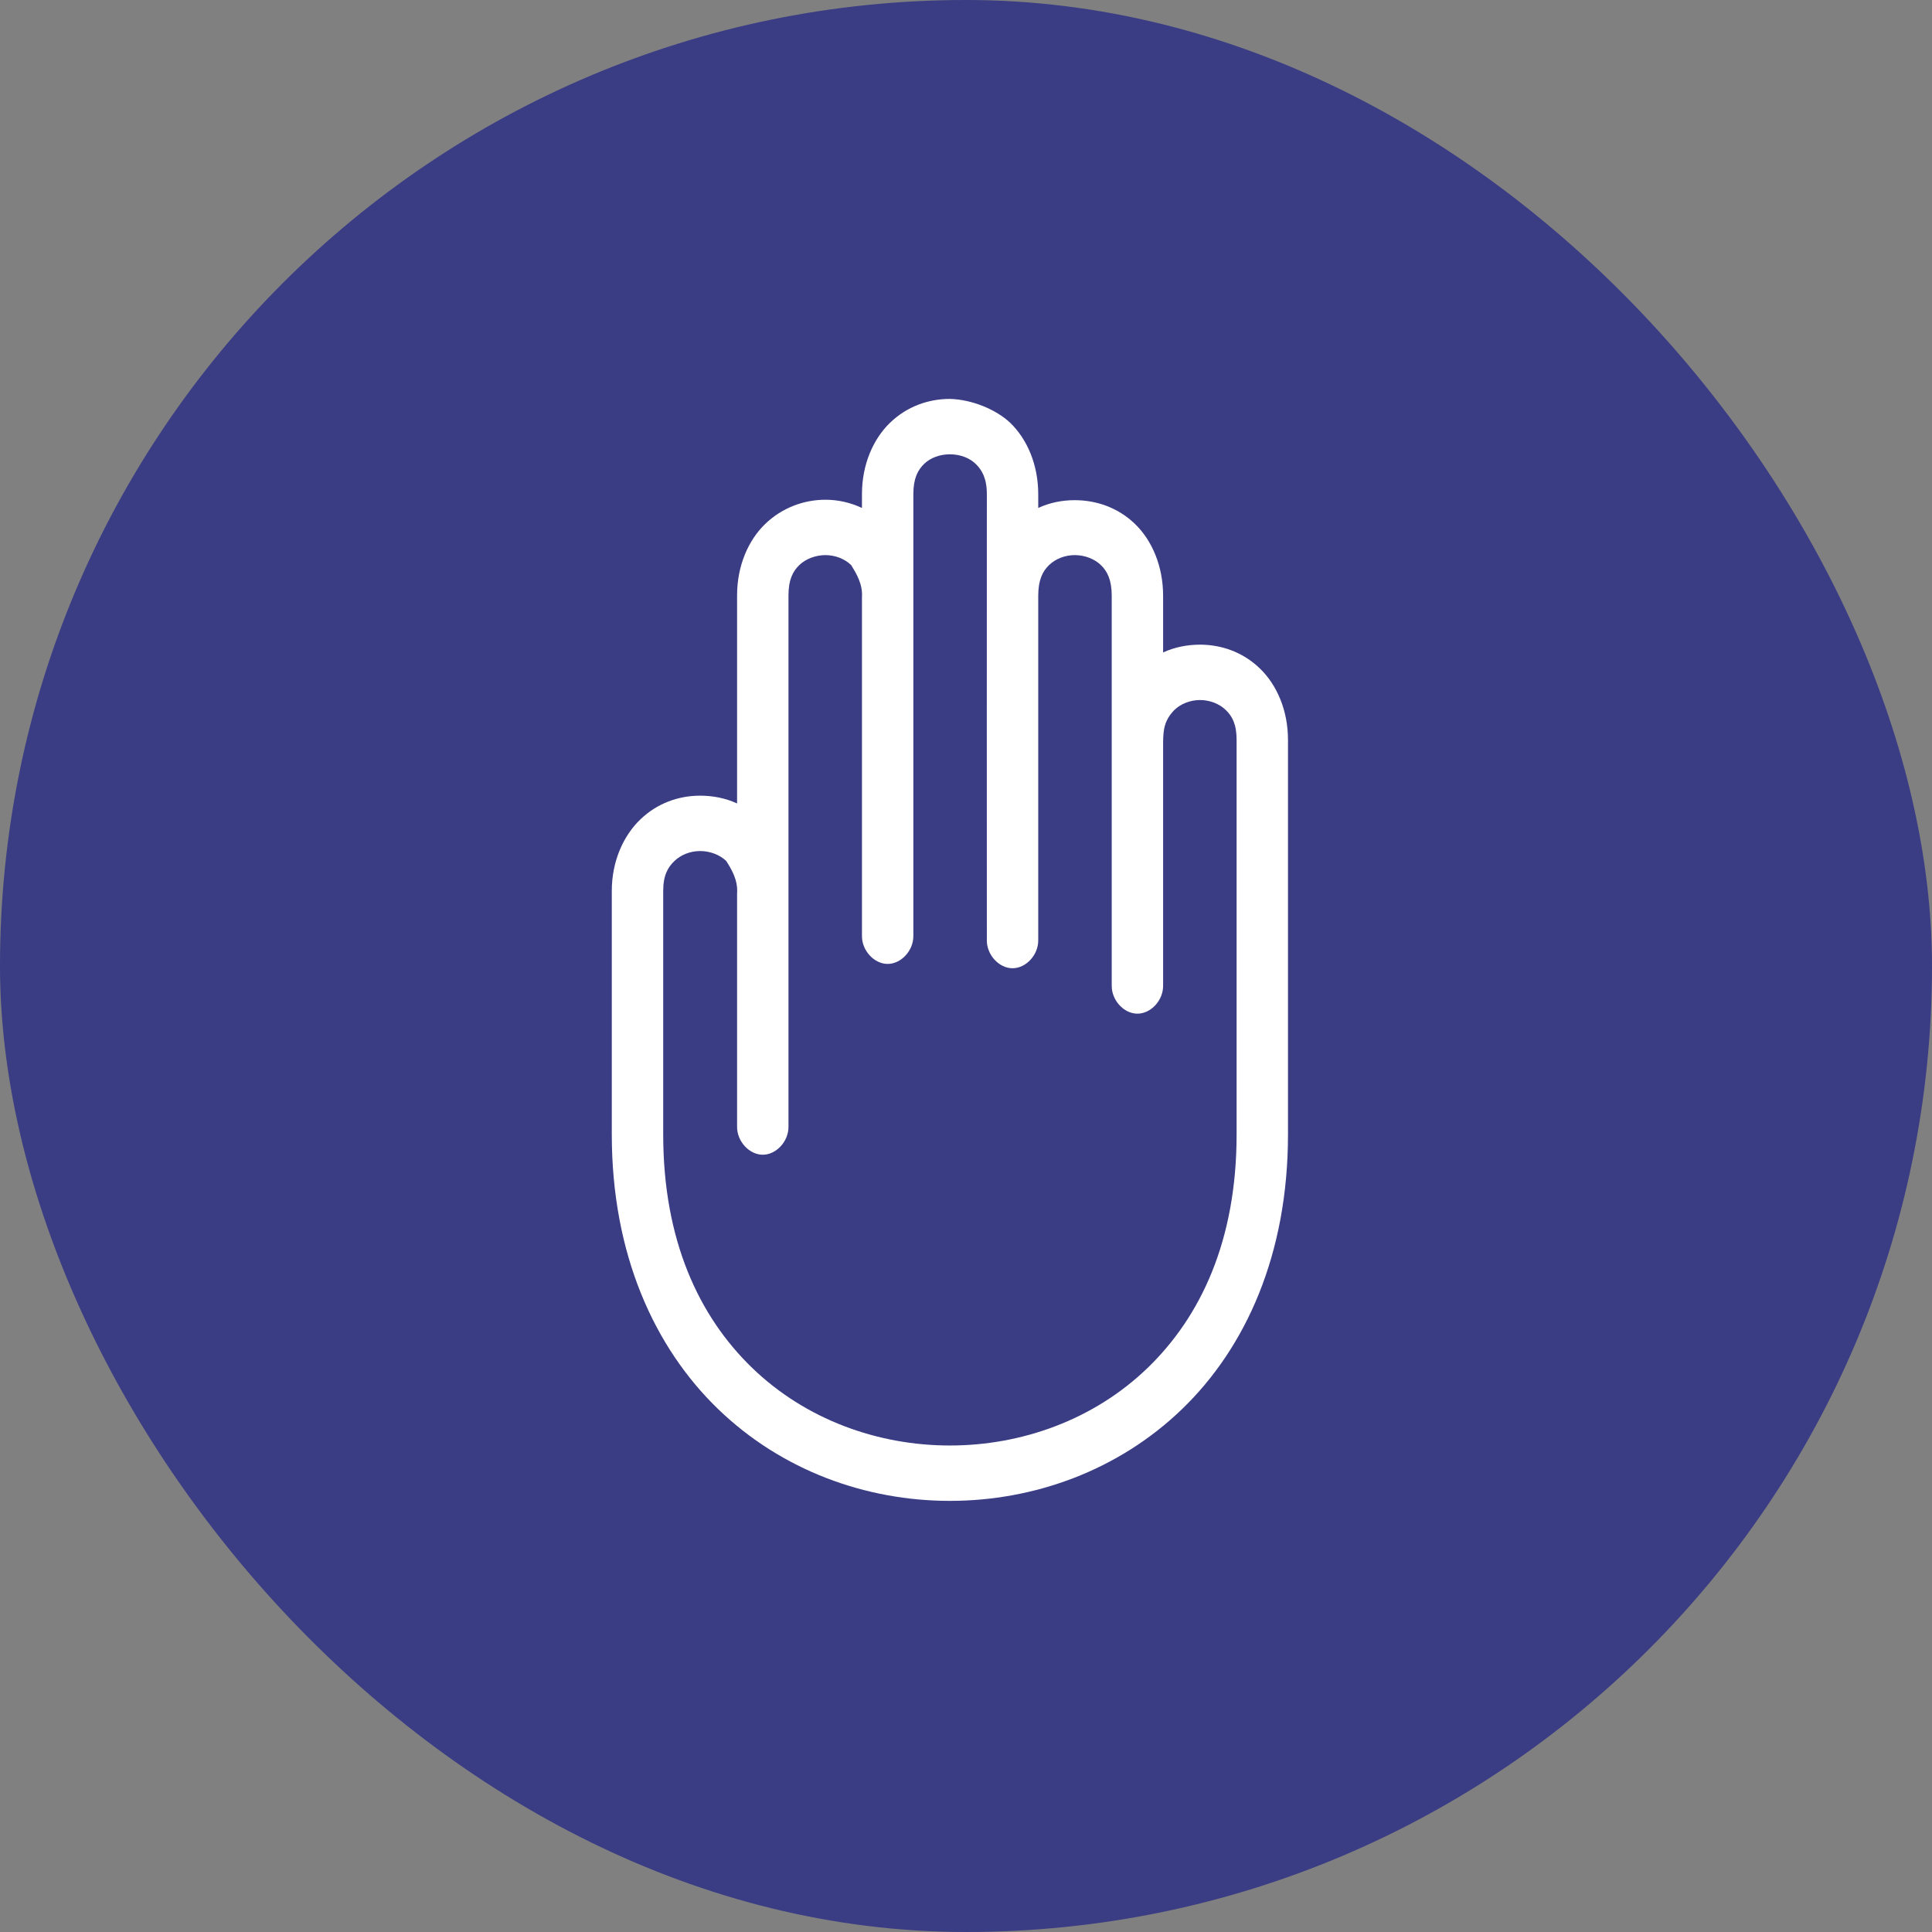 <svg width="80" height="80" viewBox="0 0 80 80" fill="none" xmlns="http://www.w3.org/2000/svg">
<rect x="0" y="0" width="80" height="80" fill="#808080" stroke="none"/>
<g id="Paper">
<g id="Rectangle" opacity="0.747">
<rect width="80" height="80" rx="40" fill="#232586" style="mix-blend-mode:multiply"/>
</g>
<mask id="mask0_2_11679" style="mask-type:alpha" maskUnits="userSpaceOnUse" x="0" y="0" width="80" height="80">
<g id="Rectangle_2">
<rect width="80" height="80" rx="40" fill="white"/>
<rect width="80" height="80" rx="40" stroke="white"/>
</g>
</mask>
<g mask="url(#mask0_2_11679)">
<path id="Shape" fill-rule="evenodd" clip-rule="evenodd" d="M41.827 17.504C42.531 18.182 42.991 19.241 42.991 20.46V21.033C43.476 20.809 43.988 20.711 44.504 20.711C45.391 20.711 46.294 21.015 46.998 21.696C47.703 22.377 48.162 23.446 48.162 24.67V27.017C48.647 26.792 49.175 26.694 49.692 26.694C50.576 26.694 51.466 27.001 52.169 27.68C52.873 28.358 53.333 29.417 53.333 30.636V46.974C53.333 51.936 51.588 55.8 48.944 58.35C46.3 60.9 42.805 62.148 39.333 62.148C35.862 62.148 32.383 60.9 29.739 58.35C27.096 55.8 25.333 51.936 25.333 46.974V36.888C25.333 35.668 25.809 34.61 26.514 33.932C27.219 33.254 28.106 32.947 28.991 32.947C29.509 32.947 30.035 33.045 30.521 33.269V24.652C30.521 23.433 30.982 22.374 31.685 21.696C32.388 21.018 33.295 20.693 34.179 20.693C34.697 20.693 35.206 20.807 35.692 21.033V20.46C35.692 19.241 36.153 18.182 36.856 17.504C37.559 16.826 38.45 16.518 39.333 16.518C40.245 16.54 41.246 16.958 41.827 17.504H41.827ZM39.333 18.812C38.926 18.812 38.535 18.95 38.269 19.206C38.004 19.462 37.82 19.81 37.82 20.46V38.751C37.828 39.357 37.318 39.914 36.756 39.914C36.194 39.914 35.684 39.357 35.692 38.751V24.741C35.73 24.192 35.465 23.756 35.243 23.398C34.978 23.142 34.587 22.986 34.179 22.986C33.772 22.986 33.364 23.142 33.098 23.398C32.833 23.654 32.649 24.002 32.649 24.652C32.649 31.991 32.649 39.316 32.649 46.652C32.657 47.257 32.147 47.815 31.585 47.815C31.023 47.815 30.513 47.257 30.521 46.652V36.995C30.562 36.446 30.297 36.007 30.072 35.652C29.805 35.395 29.402 35.24 28.991 35.24C28.581 35.24 28.194 35.395 27.927 35.652C27.66 35.908 27.462 36.239 27.462 36.888V46.974C27.462 51.367 28.947 54.521 31.153 56.648C33.359 58.776 36.338 59.855 39.333 59.855C42.328 59.855 45.308 58.776 47.514 56.648C49.72 54.521 51.205 51.367 51.205 46.974V30.636C51.205 29.986 51.022 29.655 50.756 29.399C50.491 29.143 50.099 28.987 49.692 28.987C49.285 28.987 48.893 29.143 48.628 29.399C48.203 29.837 48.167 30.228 48.162 30.761V40.811C48.17 41.417 47.66 41.974 47.098 41.974C46.536 41.974 46.026 41.417 46.034 40.811C46.034 35.426 46.034 30.051 46.034 24.67C46.034 24.014 45.852 23.656 45.585 23.398C45.318 23.14 44.914 22.986 44.504 22.986C44.095 22.986 43.708 23.14 43.44 23.398C43.173 23.656 42.991 24.014 42.991 24.67V38.93C42.999 39.536 42.489 40.093 41.927 40.093C41.365 40.093 40.855 39.536 40.863 38.93C40.858 32.768 40.863 26.61 40.863 20.46C40.863 19.81 40.663 19.462 40.398 19.206C40.132 18.95 39.741 18.812 39.333 18.812Z" fill="white"/>
</g>
</g>
</svg>
